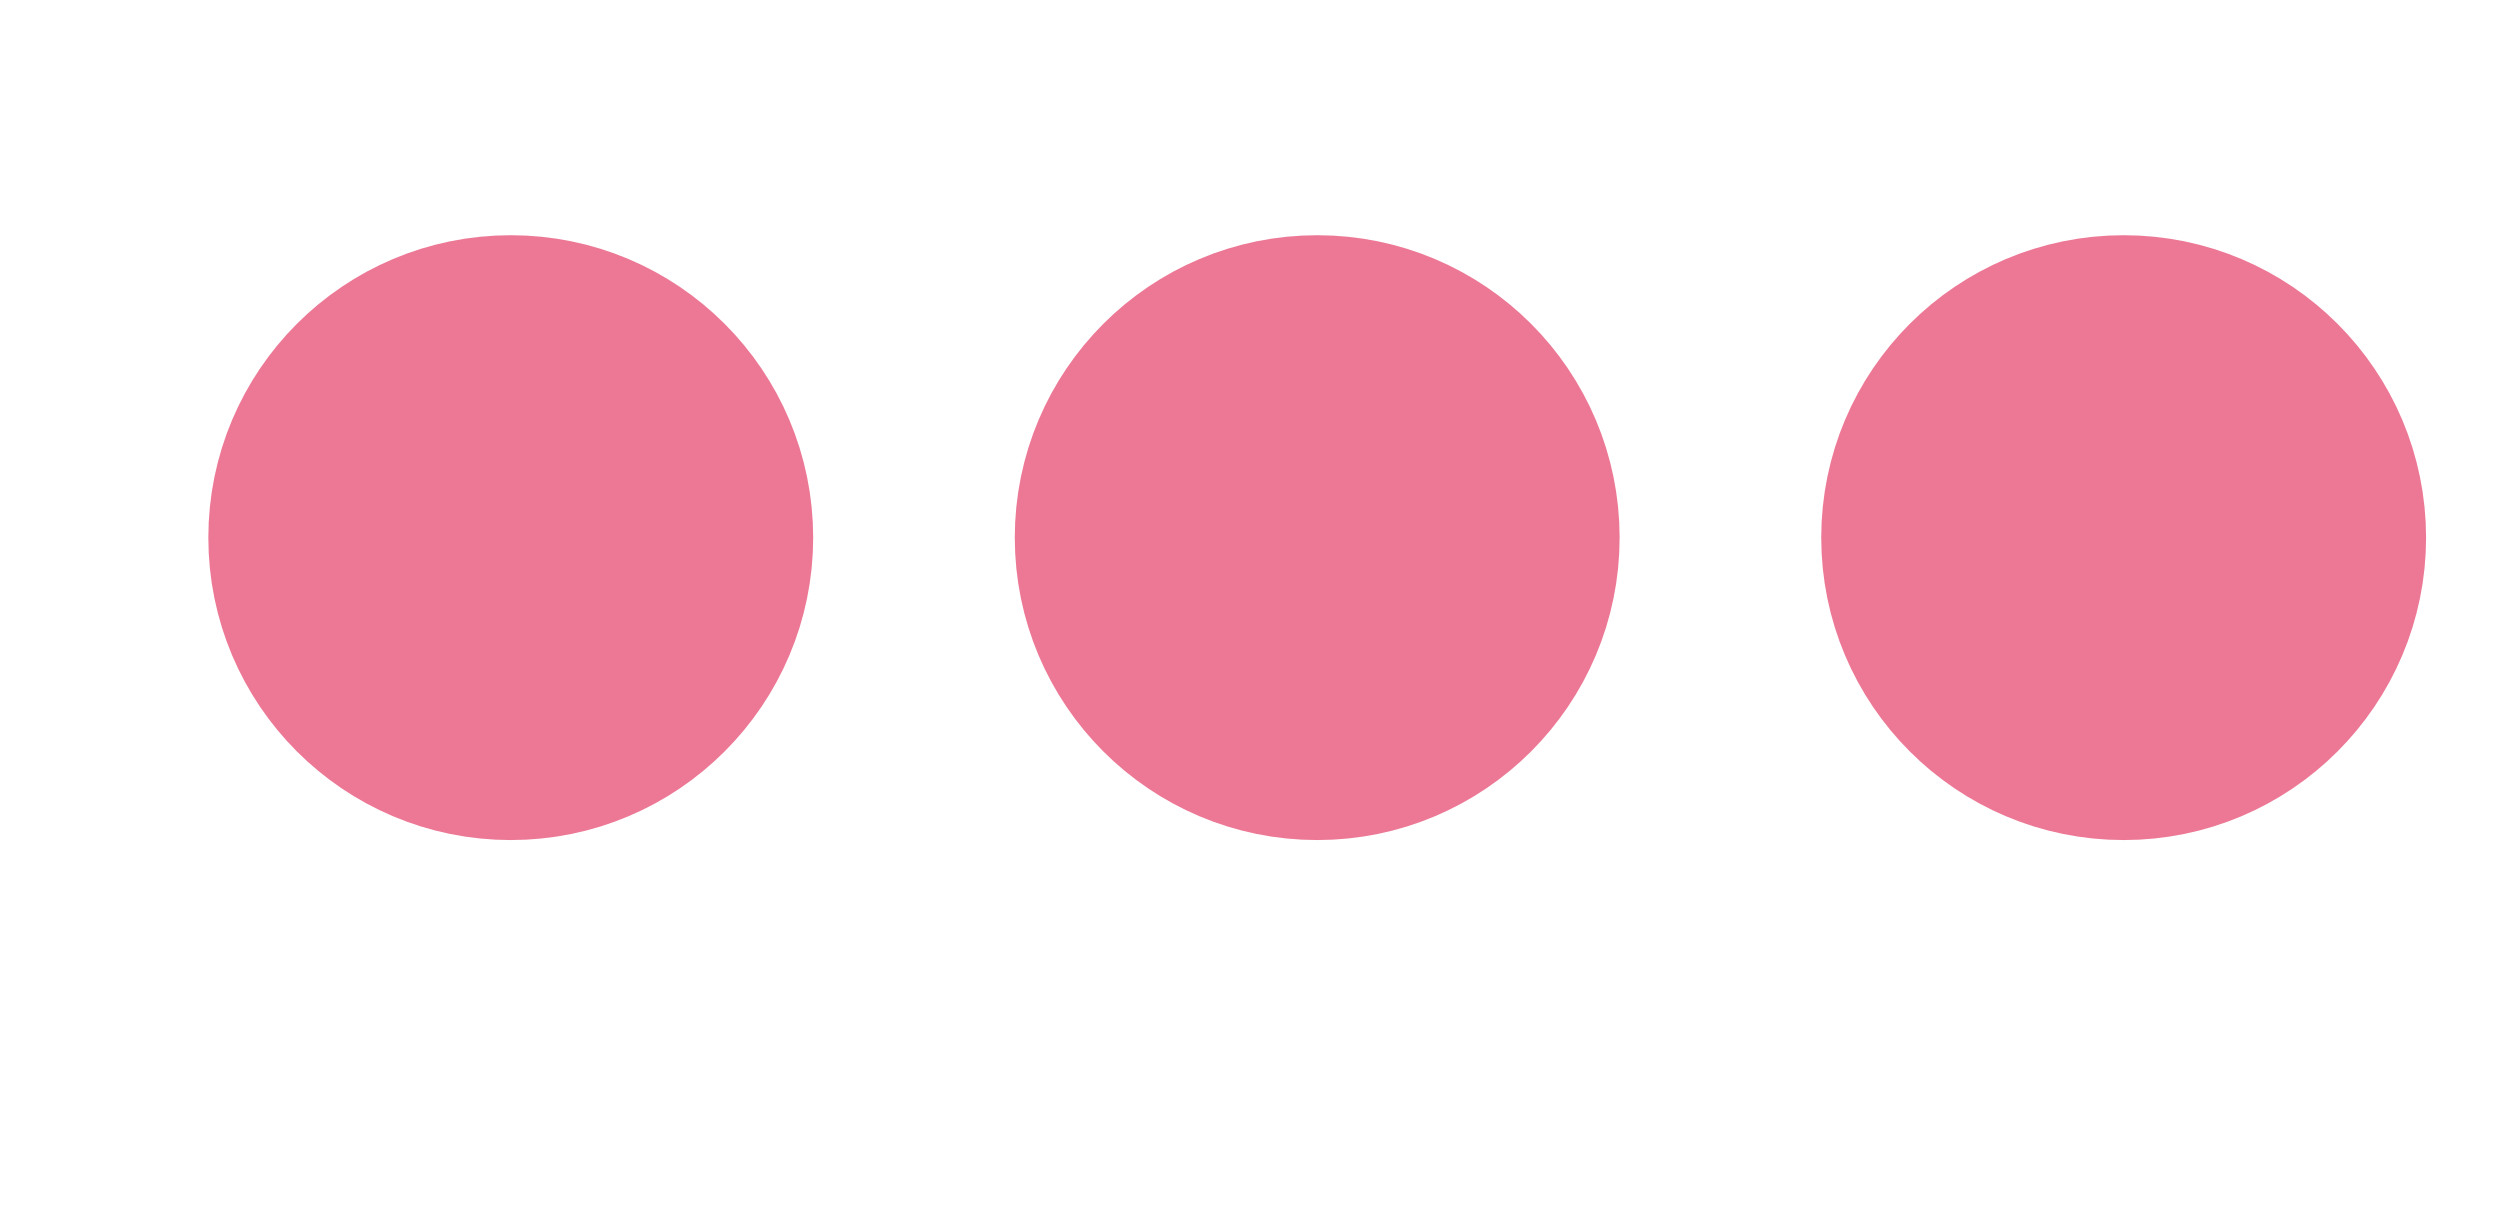 <svg xmlns="http://www.w3.org/2000/svg" viewBox="50 60 150 90" width="186" height="90">
  <circle fill="#EC7895" stroke="#EC7895" stroke-width="15" r="15" cx="70" cy="100">
    <animate attributeName="opacity" calcMode="spline" dur="2" values="1;0;1;" keySplines=".5 0 .5 1;.5 0 .5 1" repeatCount="indefinite" begin="-.4"></animate>
  </circle>
  <circle fill="#EC7895" stroke="#EC7895" stroke-width="15" r="15" cx="130" cy="100">
    <animate attributeName="opacity" calcMode="spline" dur="2" values="1;0;1;" keySplines=".5 0 .5 1;.5 0 .5 1" repeatCount="indefinite" begin="-.2"></animate>
  </circle>
  <circle fill="#EC7895" stroke="#EC7895" stroke-width="15" r="15" cx="190" cy="100">
    <animate attributeName="opacity" calcMode="spline" dur="2" values="1;0;1;" keySplines=".5 0 .5 1;.5 0 .5 1" repeatCount="indefinite" begin="0"></animate>
  </circle>
</svg>
